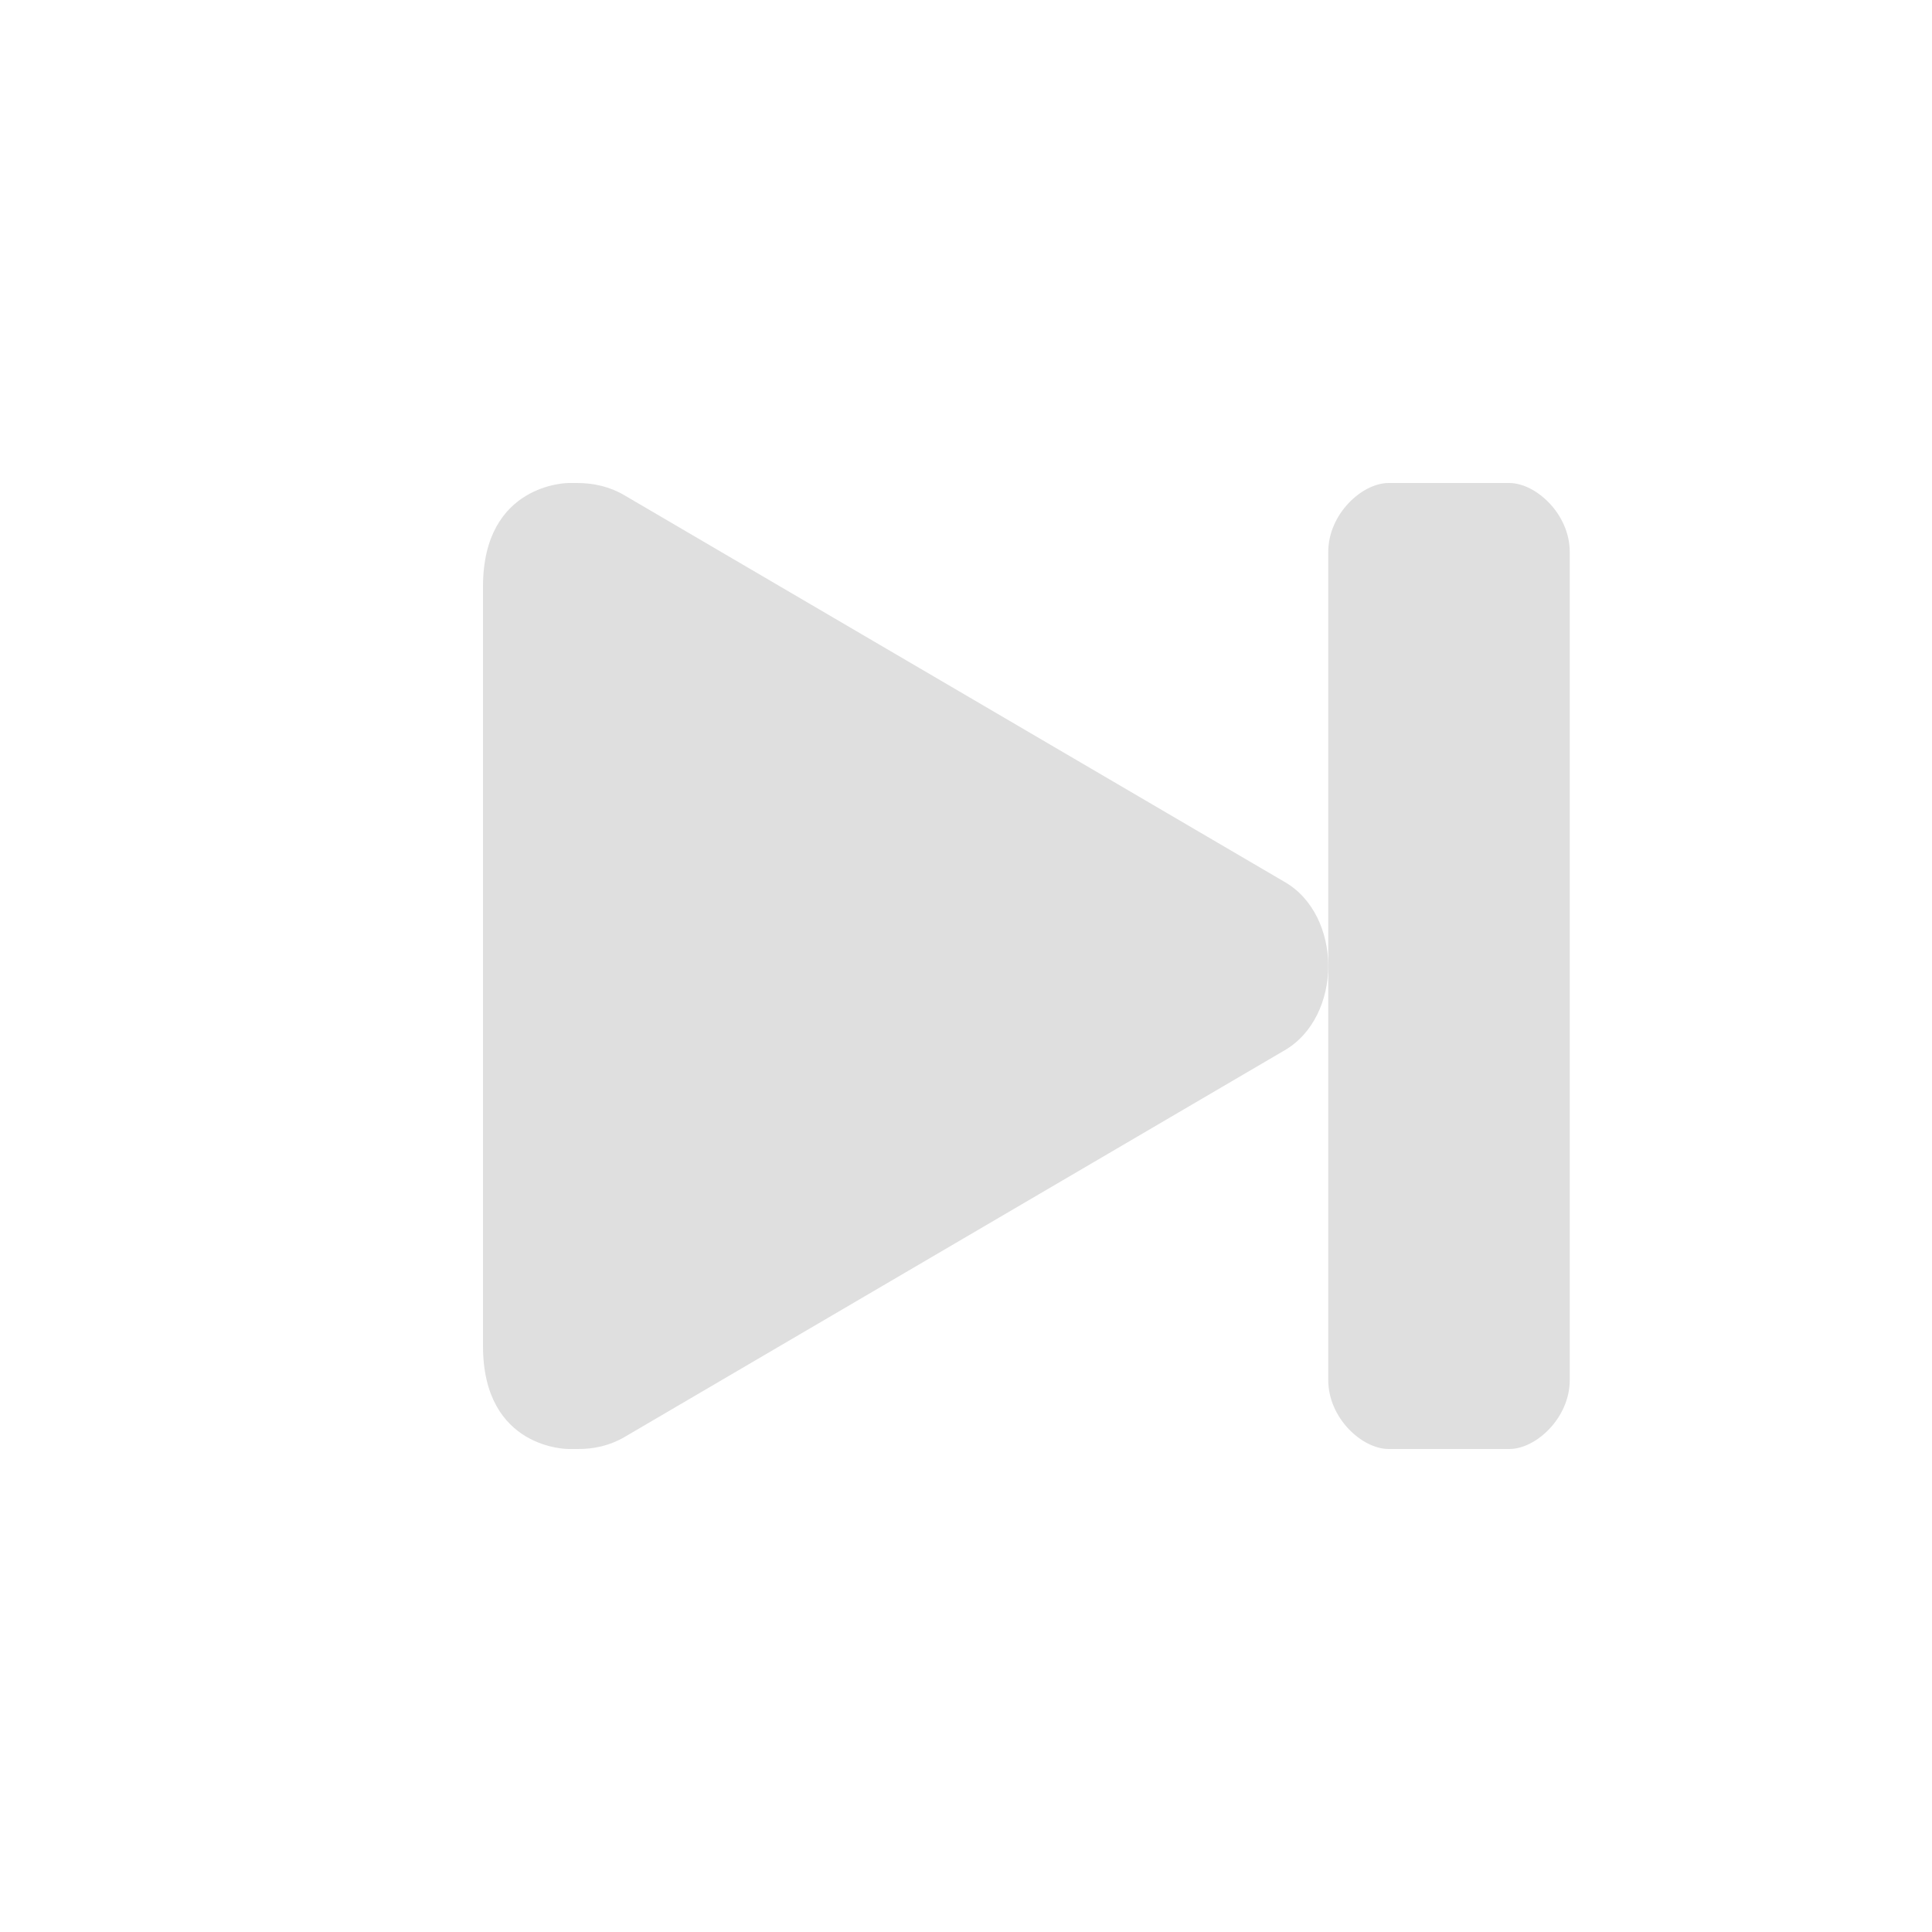 <?xml version="1.0" encoding="UTF-8" standalone="no"?>
<svg
   width="16"
   height="16"
   viewBox="0 0 16 16"
   version="1.1"
   id="svg7"
   sodipodi:docname="kdenlive-align-right.svg"
   xml:space="preserve"
   inkscape:version="1.2.1 (9c6d41e410, 2022-07-14)"
   xmlns:inkscape="http://www.inkscape.org/namespaces/inkscape"
   xmlns:sodipodi="http://sodipodi.sourceforge.net/DTD/sodipodi-0.dtd"
   xmlns="http://www.w3.org/2000/svg"
   xmlns:svg="http://www.w3.org/2000/svg"><sodipodi:namedview
     id="namedview9"
     pagecolor="#ffffff"
     bordercolor="#000000"
     borderopacity="0.25"
     inkscape:showpageshadow="2"
     inkscape:pageopacity="0.0"
     inkscape:pagecheckerboard="0"
     inkscape:deskcolor="#d1d1d1"
     showgrid="false"
     inkscape:zoom="32.09375"
     inkscape:cx="7.8519961"
     inkscape:cy="9.3320351"
     inkscape:current-layer="svg7" /><defs
     id="defs3"><style
       id="current-color-scheme"
       type="text/css">
   .ColorScheme-Text { color:#444444; } .ColorScheme-Highlight { color:#4285f4; }
  </style><style
       id="current-color-scheme-53"
       type="text/css">
   .ColorScheme-Text { color:#444444; } .ColorScheme-Highlight { color:#4285f4; }
  </style><style
       id="current-color-scheme-5"
       type="text/css">
   .ColorScheme-Text { color:#444444; } .ColorScheme-Highlight { color:#4285f4; }
  </style></defs><g
     id="g293"
     transform="matrix(-1,0,0,1,16,3.0315664e-8)"
     style="fill:#dfdfdf;fill-opacity:1"><path
       style="fill:#dfdfdf;fill-opacity:1;stroke-width:0.565"
       d="m 12,4.858 v 6.289 c 0,0.858 -0.708,0.853 -0.708,0.853 h -0.072 c -0.137,0.002 -0.272,-0.029 -0.39,-0.098 L 5.366,8.701 C 5.124,8.563 5,8.281 5,8 5,7.719 5.124,7.437 5.366,7.301 l 5.464,-3.2 C 10.948,4.031 11.083,4 11.22,4 h 0.072 c 0,0 0.708,0 0.708,0.858 z"
       id="path2-3" /><path
       d="M 3.5,4 4.5,4 c 0.22,-1.019e-4 0.5,0.257 0.5,0.571 L 5,11.429 c -6.5e-6,0.315 -0.28,0.571 -0.5,0.571 h -1 C 3.28,12 3,11.743 3,11.429 V 4.571 C 3,4.257 3.28,4.001 3.5,4 Z"
       id="path4-6"
       style="fill:#dfdfdf;fill-opacity:1;stroke-width:0.478"
       sodipodi:nodetypes="sssssssss" /></g></svg>
